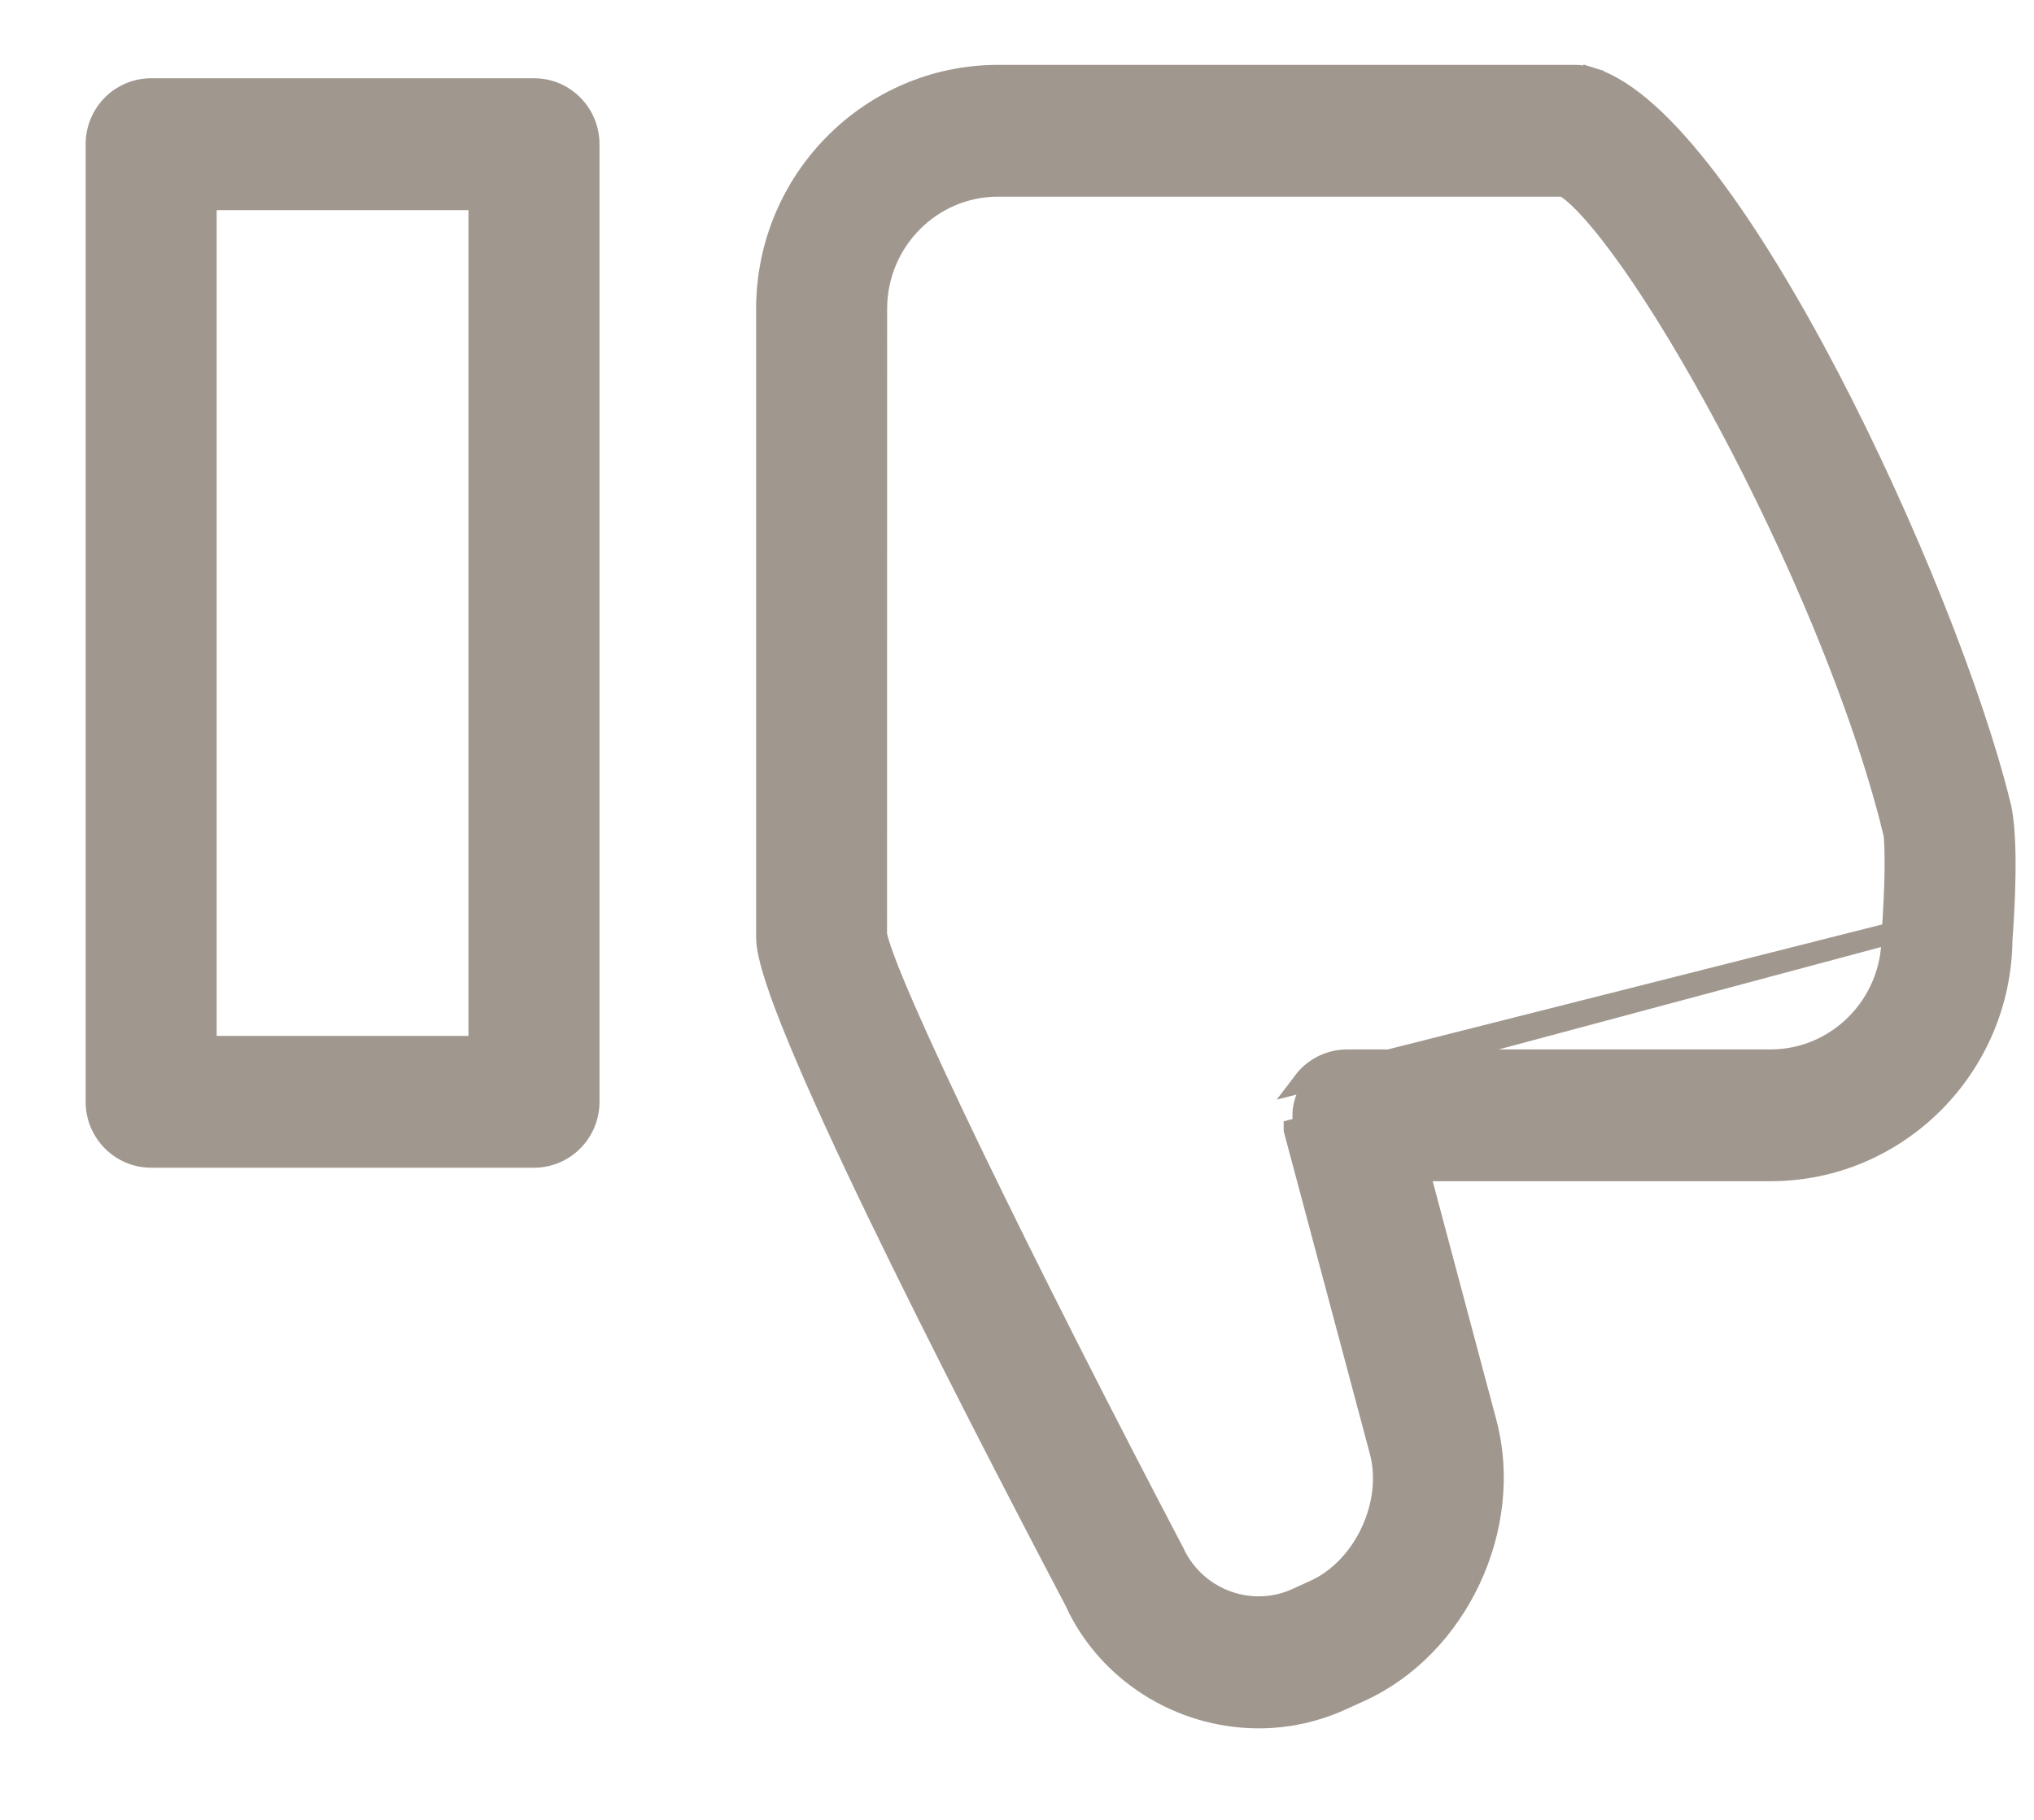 <svg width="19" height="17" viewBox="0 0 19 17" fill="none" xmlns="http://www.w3.org/2000/svg">
<g opacity="0.6">
<path d="M17.676 8.715L17.677 8.714C17.691 8.53 17.701 8.319 17.704 8.14C17.705 8.05 17.704 7.969 17.702 7.903C17.699 7.835 17.695 7.791 17.69 7.772L17.787 7.748M17.676 8.715L12.258 10.166C12.18 10.268 12.154 10.402 12.187 10.527L12.091 10.552L12.091 10.553L12.893 13.556C12.893 13.556 12.893 13.556 12.893 13.556C13.024 14.05 12.742 14.649 12.282 14.858L12.281 14.858L12.108 14.937C12.108 14.937 12.108 14.937 12.108 14.937C11.997 14.987 11.879 15.012 11.758 15.012C11.415 15.012 11.102 14.81 10.962 14.499L10.962 14.499L10.959 14.494C10.294 13.227 9.612 11.883 9.09 10.803C8.829 10.262 8.608 9.789 8.449 9.425C8.37 9.243 8.306 9.089 8.261 8.968C8.217 8.85 8.193 8.771 8.186 8.73L8.187 2.885V2.885C8.187 2.251 8.697 1.737 9.323 1.737H14.61C14.673 1.774 14.757 1.847 14.859 1.96C14.971 2.083 15.098 2.246 15.237 2.442C15.513 2.834 15.828 3.355 16.142 3.943C16.771 5.12 17.392 6.559 17.69 7.772L17.787 7.748M17.676 8.715C17.676 8.728 17.675 8.741 17.675 8.755C17.675 9.389 17.164 9.903 16.539 9.903H12.585C12.425 9.903 12.275 9.977 12.178 10.105L17.676 8.715ZM17.787 7.748C17.817 7.87 17.805 8.35 17.776 8.722L17.787 7.748ZM18.684 7.525L18.684 7.525C18.432 6.496 17.801 4.902 17.078 3.518C16.716 2.826 16.329 2.183 15.953 1.688C15.764 1.44 15.578 1.228 15.396 1.064C15.216 0.901 15.035 0.782 14.859 0.728L14.83 0.824L14.859 0.728C14.811 0.713 14.761 0.706 14.711 0.706H9.323C8.131 0.706 7.163 1.685 7.163 2.885V8.756C7.163 8.849 7.196 8.984 7.247 9.141C7.299 9.303 7.375 9.5 7.468 9.724C7.654 10.172 7.913 10.734 8.205 11.338C8.789 12.546 9.506 13.933 10.042 14.952C10.338 15.608 11.016 16.045 11.758 16.045C12.025 16.045 12.284 15.988 12.528 15.878L12.701 15.799C13.614 15.386 14.141 14.263 13.881 13.289L13.881 13.289L13.253 10.934H16.539C17.724 10.934 18.687 9.968 18.699 8.778C18.708 8.66 18.723 8.43 18.727 8.19C18.731 7.951 18.724 7.69 18.684 7.525Z" fill="#615244" stroke="#615244" stroke-width="0.2"/>
<path d="M1.924 1.863H4.476V9.777H1.924V1.863ZM4.989 0.831H1.412C1.128 0.831 0.9 1.063 0.9 1.347V10.293C0.9 10.576 1.129 10.808 1.412 10.808H4.988C5.272 10.808 5.5 10.576 5.5 10.293V1.347C5.5 1.063 5.272 0.831 4.989 0.831Z" fill="#615244" stroke="#615244" stroke-width="0.2"/>
</g>
</svg>
